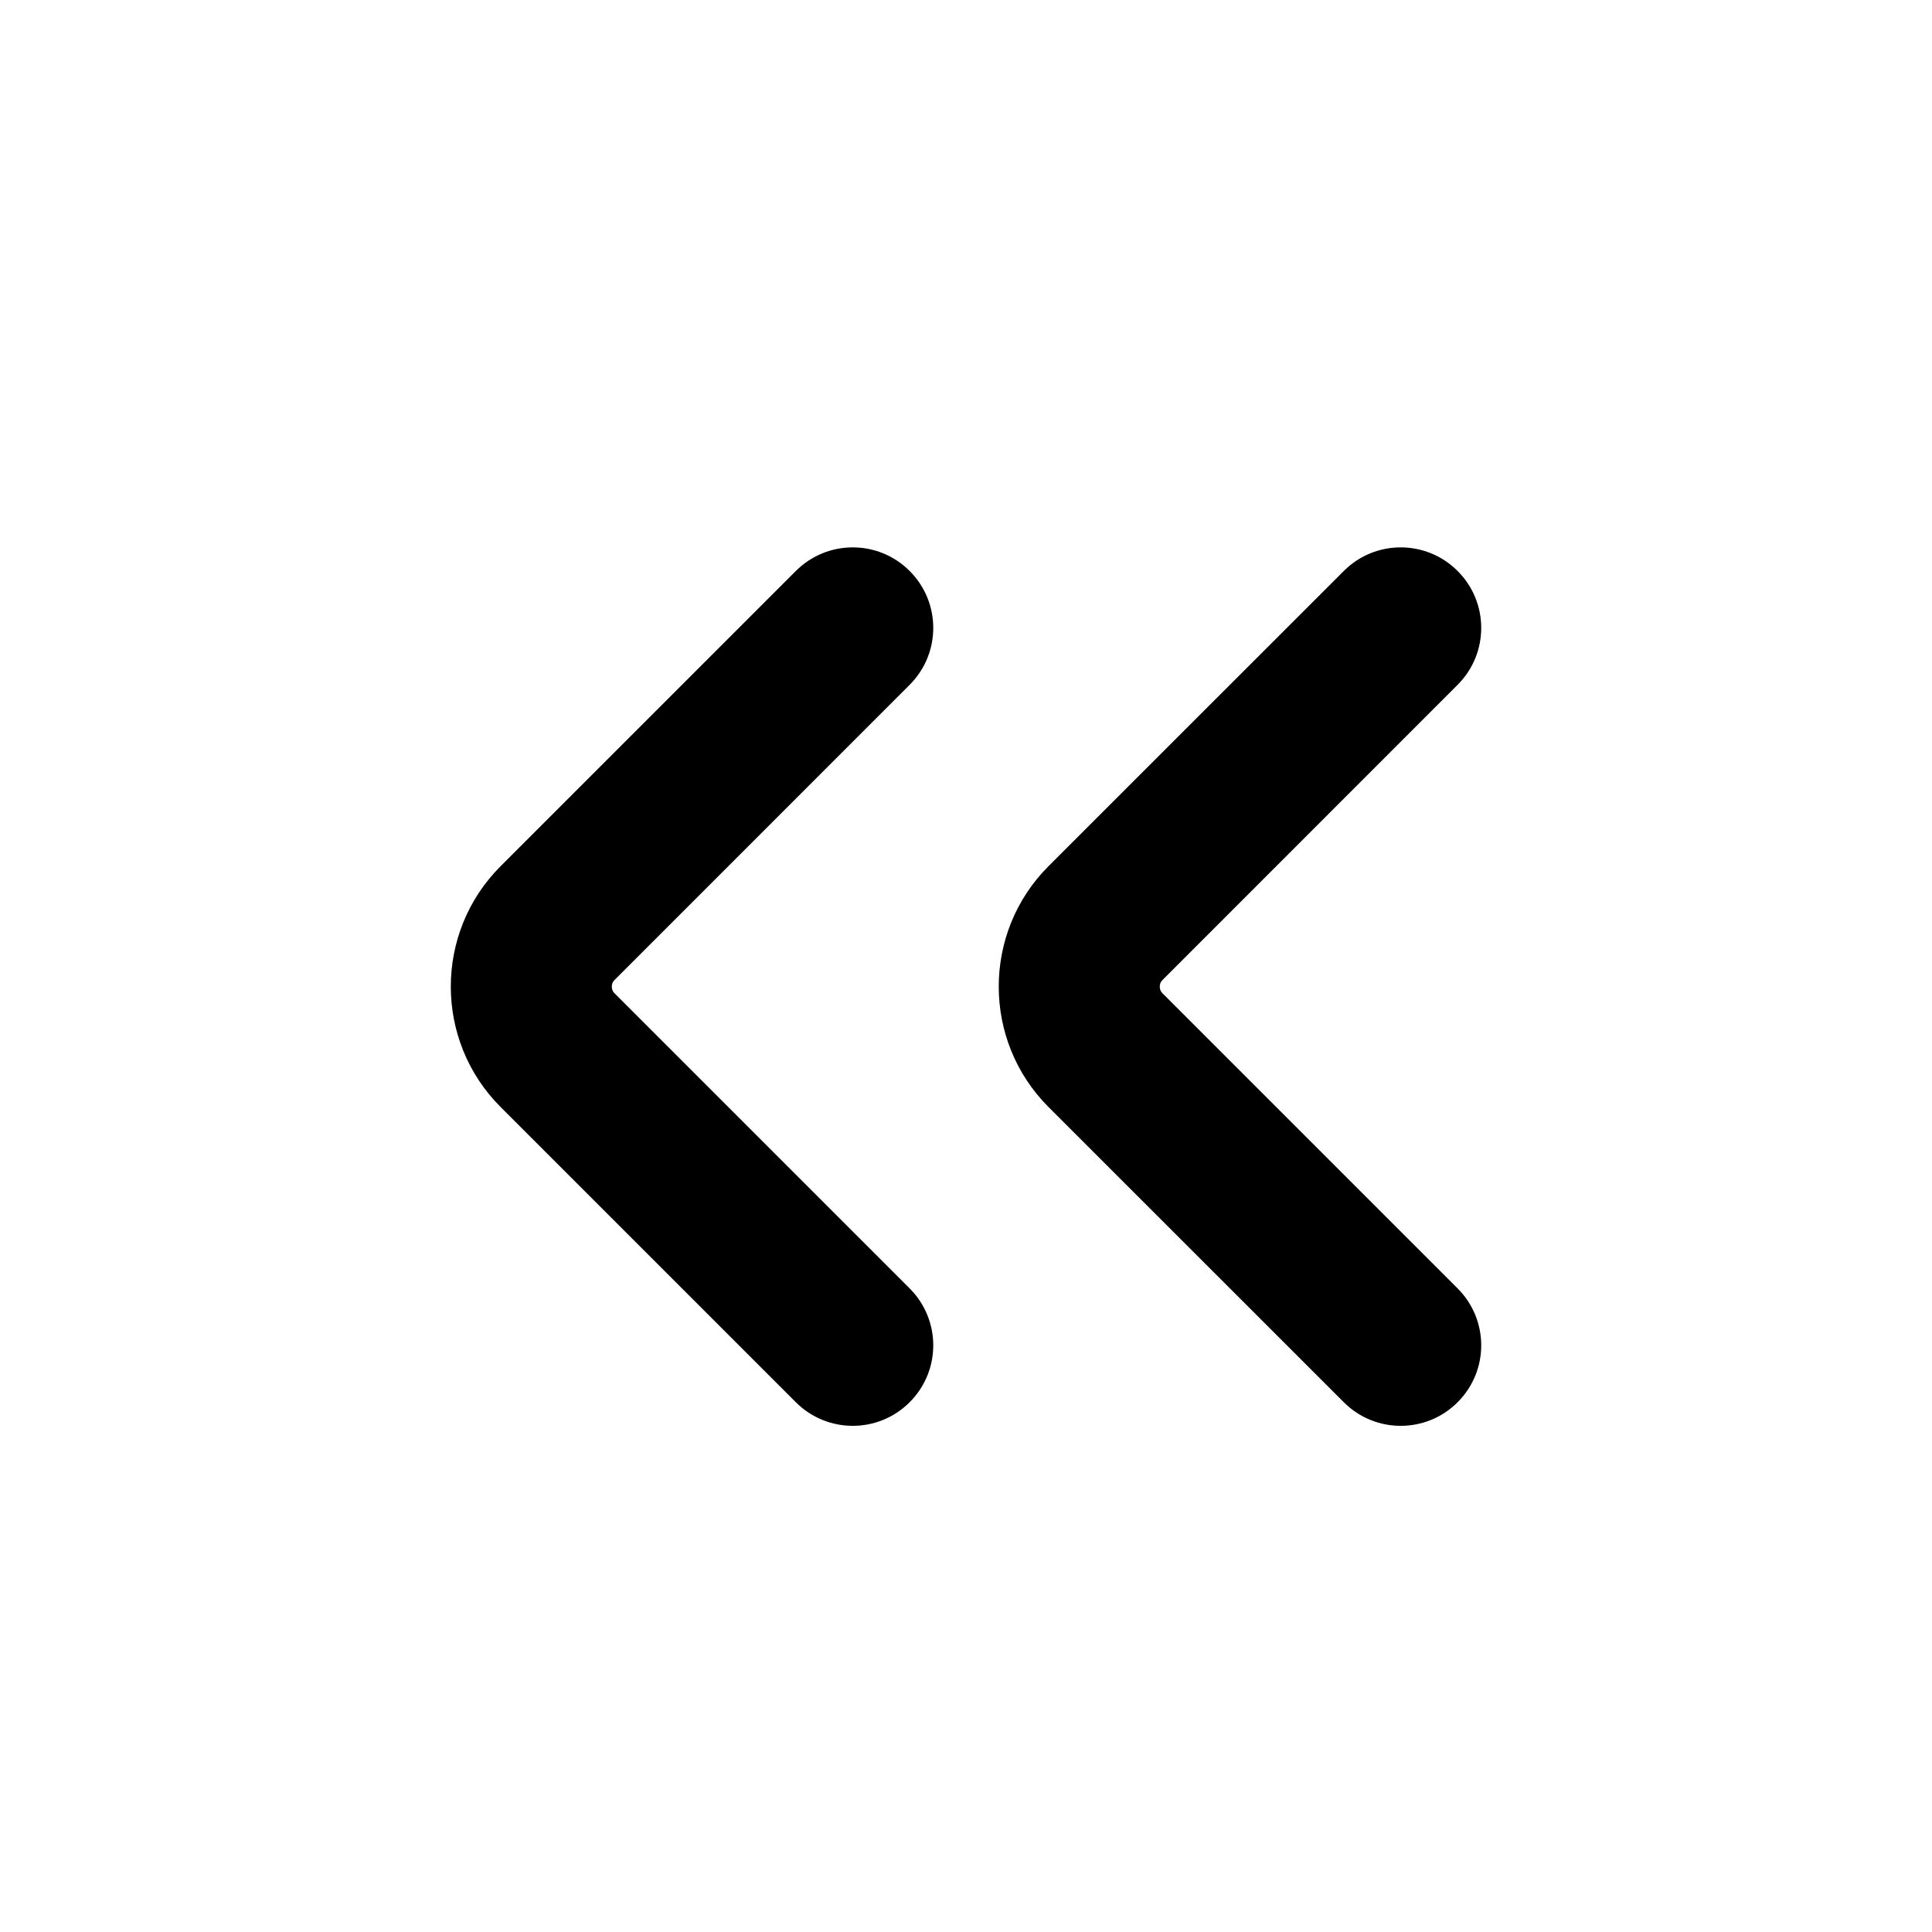 <svg width="24" height="24" viewBox="0 0 24 24" fill="none" xmlns="http://www.w3.org/2000/svg">
<path fill-rule="evenodd" clip-rule="evenodd" d="M11.3 7.093C11.691 7.483 11.691 8.117 11.3 8.507L7.632 12.176C7.612 12.195 7.6 12.223 7.6 12.256C7.6 12.29 7.612 12.317 7.632 12.337L11.3 16.005C11.691 16.396 11.691 17.029 11.3 17.419C10.91 17.81 10.277 17.81 9.886 17.419L6.218 13.751C5.394 12.927 5.394 11.585 6.218 10.761L9.886 7.093C10.277 6.702 10.91 6.702 11.3 7.093Z" fill="black"/>
<path fill-rule="evenodd" clip-rule="evenodd" d="M18.107 7.093C18.498 7.483 18.498 8.117 18.107 8.507L14.439 12.176C14.419 12.195 14.407 12.223 14.407 12.256C14.407 12.29 14.419 12.317 14.439 12.337L18.107 16.005C18.498 16.396 18.498 17.029 18.107 17.419C17.717 17.81 17.083 17.81 16.693 17.419L13.024 13.751C12.201 12.927 12.201 11.585 13.024 10.761L16.693 7.093C17.083 6.702 17.717 6.702 18.107 7.093Z" fill="black"/>
</svg>
